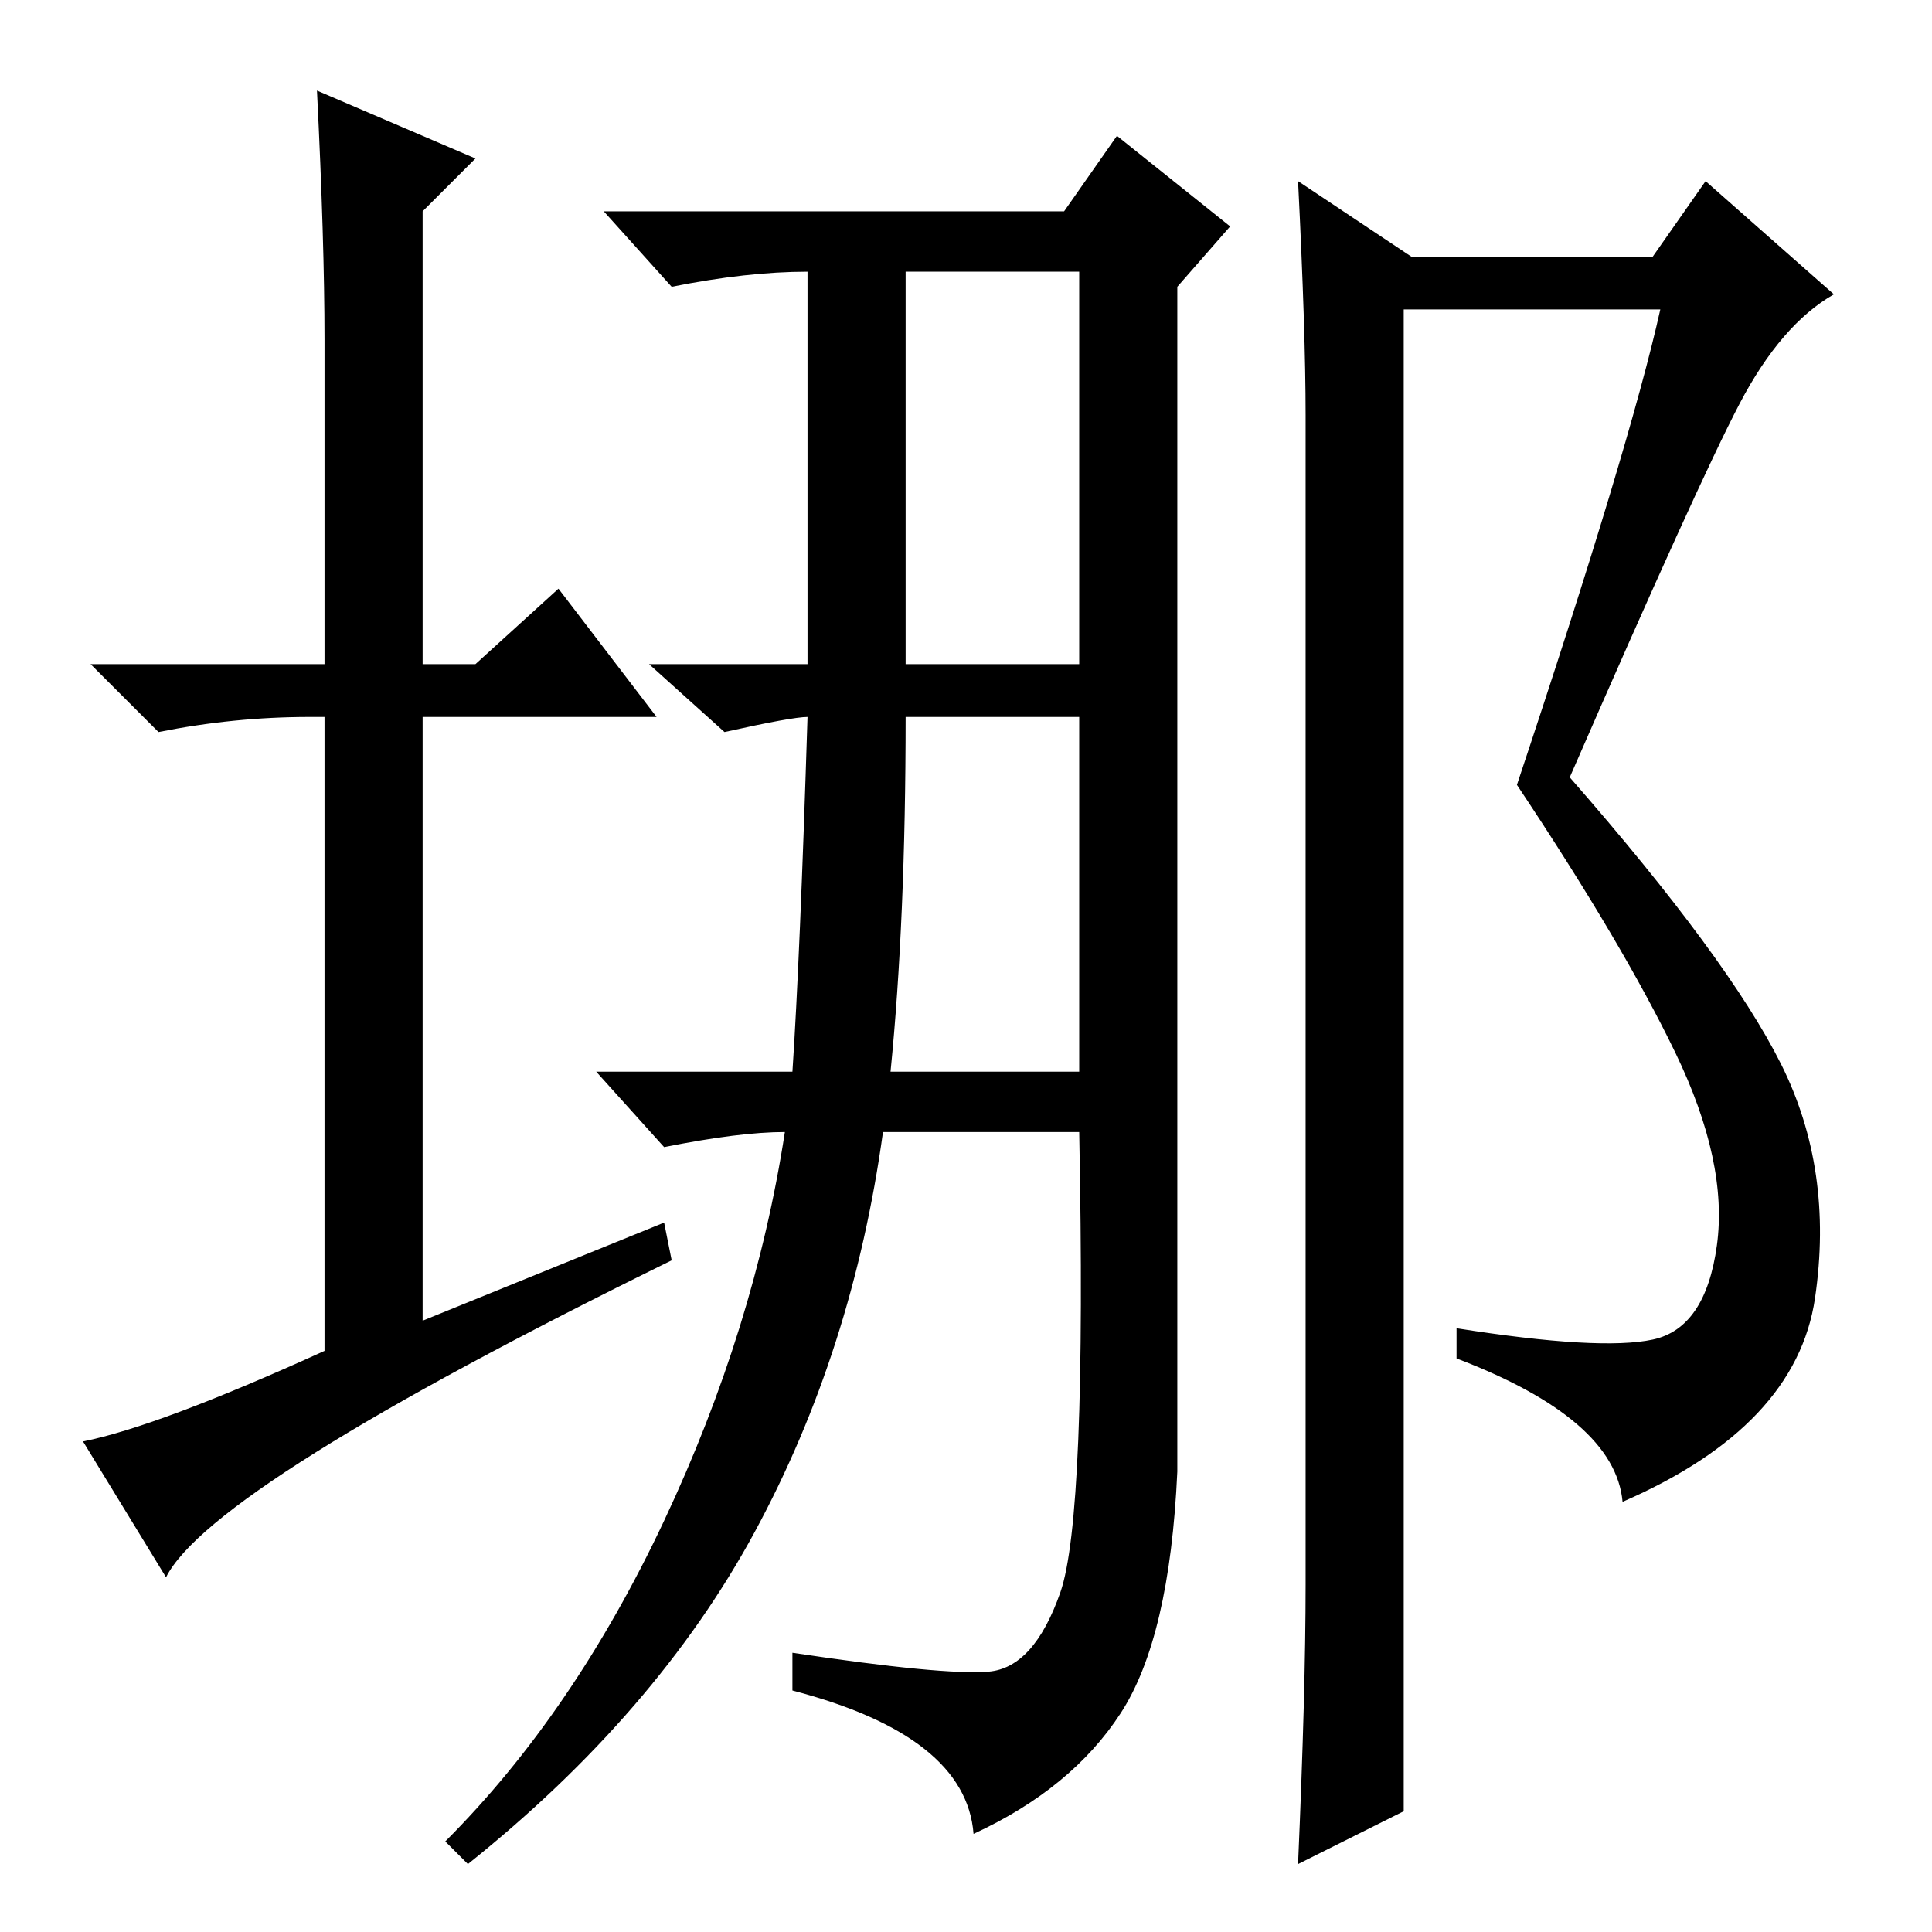 <?xml version="1.0" standalone="no"?>
<!DOCTYPE svg PUBLIC "-//W3C//DTD SVG 1.1//EN" "http://www.w3.org/Graphics/SVG/1.1/DTD/svg11.dtd" >
<svg xmlns="http://www.w3.org/2000/svg" xmlns:xlink="http://www.w3.org/1999/xlink" version="1.1" viewBox="0 -36 256 256">
  <g transform="matrix(1 0 0 -1 0 220)">
   <path fill="currentColor"
d="M88 94l1 -5q-61 -30 -67 -42l-11 18q10 2 32 12v84h-2q-10 0 -20 -2l-9 9h31v43q0 13 -1 33l21 -9l-7 -7v-60h7l11 10l13 -17h-31v-80zM141 228l7 10l15 -12l-7 -8v-157q-1 -22 -7.5 -32t-19.5 -16q-1 13 -24 19v5q20 -3 26 -2.5t9.5 10.5t2.5 61h-26q-4 -29 -17 -53
t-38 -44l-3 3q17 17 29 42.5t16 51.5q-6 0 -16 -2l-9 10h26q1 15 2 47q-2 0 -11 -2l-10 9h21v52q-8 0 -18 -2l-9 10h61zM120 168h23v52h-23v-52zM118 114h25v47h-23q0 -27 -2 -47zM236 115q7 -14 4.5 -31t-25.5 -27q-1 11 -22 19v4q19 -3 26 -1.5t8.5 12.5t-5.5 25.5
t-21 35.5q15 45 19 63h-34v-199l-14 -7q1 23 1 37v155q0 11 -1 31l15 -10h32l7 10l17 -15q-7 -4 -12.5 -14.5t-22.5 -49.5q21 -24 28 -38z" />
  </g>

</svg>
